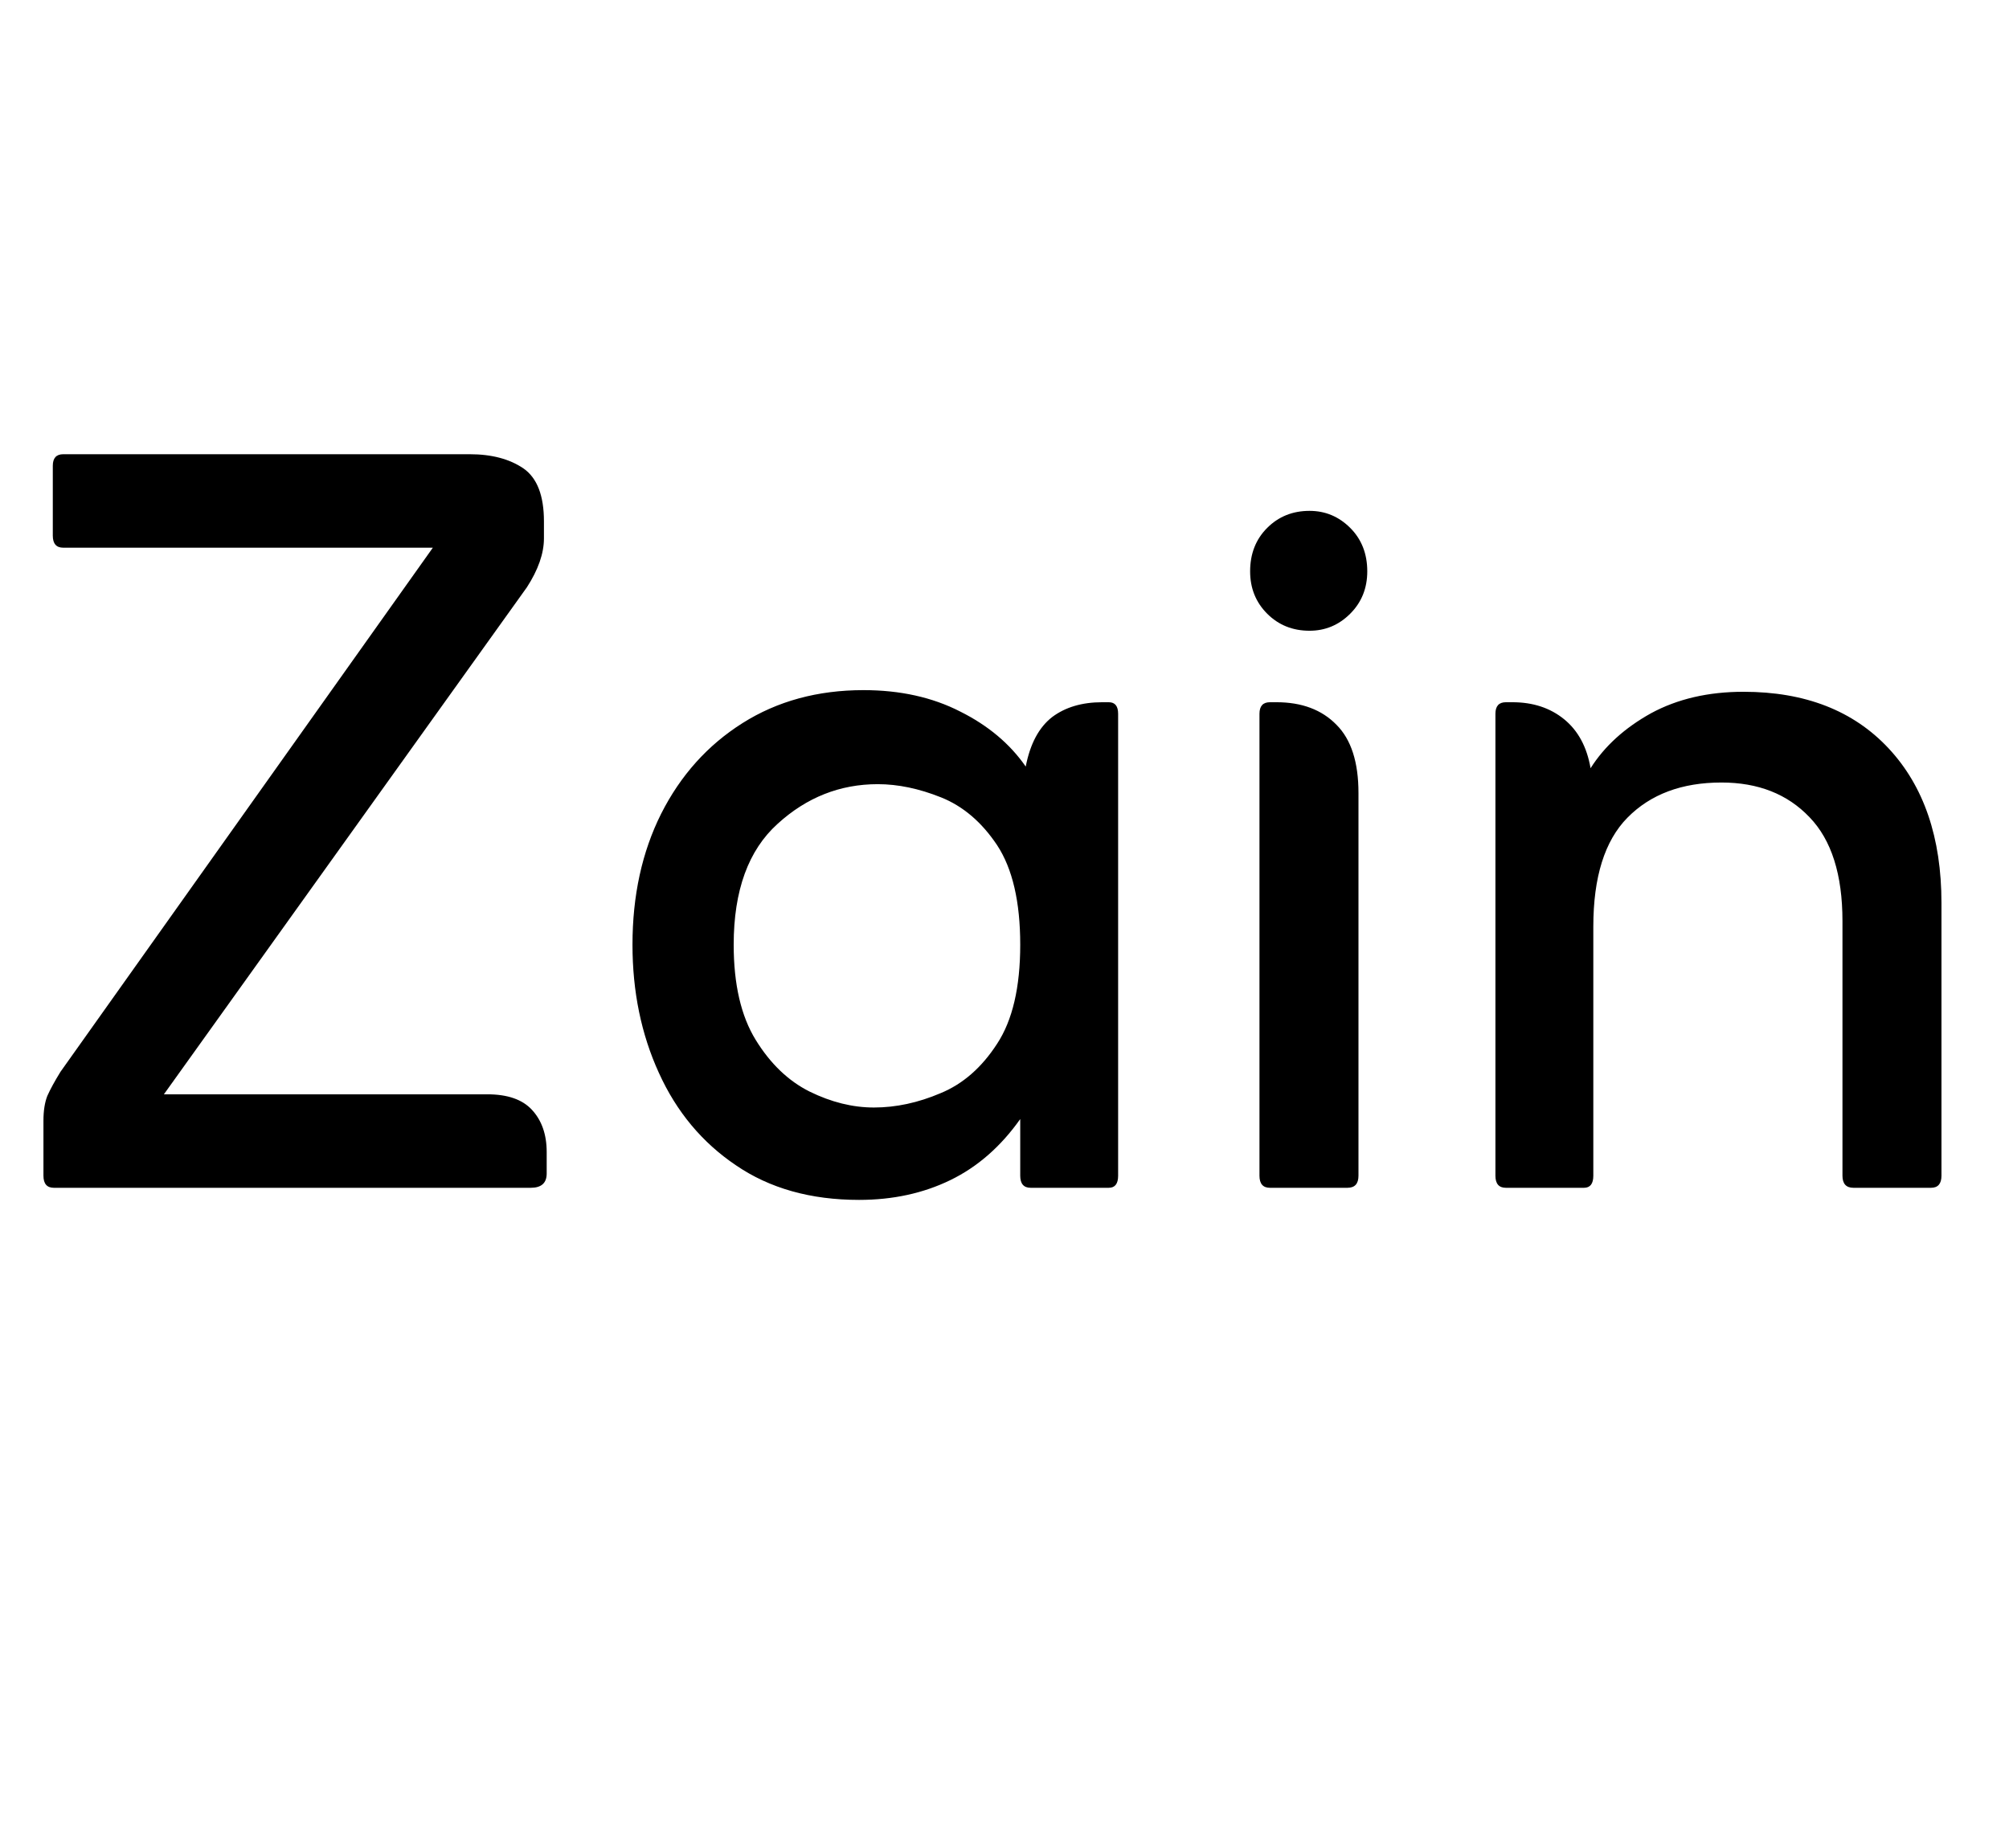 <svg xmlns="http://www.w3.org/2000/svg" xmlns:xlink="http://www.w3.org/1999/xlink" width="36.528" height="33.6"><path fill="black" d="M9.58 10.68L2.98 19.90L8.86 19.90Q9.41 19.90 9.67 20.18Q9.94 20.47 9.94 20.95L9.94 20.95L9.94 21.34Q9.94 21.60 9.65 21.60L9.65 21.60L0.98 21.60Q0.79 21.60 0.79 21.38L0.79 21.38L0.79 20.38Q0.79 20.11 0.86 19.93Q0.94 19.75 1.10 19.49L1.10 19.49L7.87 9.96L1.15 9.96Q0.96 9.96 0.96 9.74L0.96 9.74L0.96 8.47Q0.96 8.26 1.15 8.26L1.15 8.26L8.54 8.26Q9.14 8.26 9.52 8.52Q9.89 8.78 9.89 9.48L9.89 9.48L9.89 9.79Q9.89 10.20 9.58 10.68L9.58 10.68ZM18.55 21.38L18.55 20.35Q18.02 21.10 17.28 21.46Q16.54 21.82 15.62 21.82L15.62 21.82Q14.30 21.82 13.38 21.19Q12.46 20.57 11.98 19.51Q11.50 18.46 11.50 17.18L11.50 17.18Q11.50 15.84 12.02 14.80Q12.55 13.75 13.50 13.15Q14.45 12.55 15.70 12.55L15.70 12.55Q16.70 12.55 17.46 12.94Q18.22 13.32 18.65 13.94L18.65 13.94Q18.77 13.32 19.13 13.04Q19.49 12.77 20.04 12.77L20.04 12.77L20.16 12.77Q20.33 12.77 20.33 12.98L20.33 12.98L20.33 21.38Q20.33 21.60 20.16 21.60L20.16 21.60L18.74 21.60Q18.55 21.60 18.55 21.38L18.55 21.38ZM15.89 20.14L15.89 20.14Q16.49 20.14 17.10 19.88Q17.71 19.63 18.13 18.98Q18.55 18.34 18.55 17.18L18.55 17.18Q18.55 16.01 18.13 15.37Q17.71 14.74 17.11 14.50Q16.51 14.26 15.96 14.26L15.96 14.26Q14.93 14.26 14.14 14.98Q13.34 15.70 13.34 17.18L13.34 17.18Q13.34 18.26 13.74 18.91Q14.14 19.56 14.72 19.85Q15.31 20.14 15.89 20.14ZM22.73 10.39L22.73 10.39Q22.73 9.91 23.04 9.60Q23.35 9.29 23.81 9.29L23.81 9.29Q24.24 9.29 24.55 9.60Q24.86 9.91 24.86 10.39L24.86 10.39Q24.86 10.85 24.55 11.16Q24.24 11.47 23.81 11.47L23.81 11.47Q23.35 11.47 23.04 11.16Q22.73 10.85 22.73 10.39ZM24.50 21.60L23.09 21.60Q22.90 21.60 22.90 21.38L22.90 21.38L22.90 12.98Q22.90 12.77 23.09 12.77L23.09 12.77L23.21 12.77Q23.90 12.77 24.30 13.18Q24.70 13.58 24.70 14.42L24.70 14.42L24.70 21.38Q24.70 21.60 24.50 21.60L24.50 21.60ZM28.92 13.97L28.92 13.97Q29.30 13.37 30.02 12.97Q30.74 12.58 31.70 12.58L31.70 12.58Q33.38 12.58 34.34 13.61Q35.30 14.64 35.30 16.42L35.30 16.42L35.30 21.38Q35.30 21.60 35.11 21.60L35.11 21.60L33.70 21.60Q33.50 21.60 33.50 21.38L33.50 21.38L33.50 16.75Q33.50 15.48 32.90 14.86Q32.30 14.23 31.30 14.23L31.30 14.23Q30.22 14.23 29.59 14.87Q28.97 15.50 28.97 16.85L28.97 16.85L28.97 21.38Q28.97 21.60 28.80 21.60L28.80 21.60L27.38 21.60Q27.19 21.60 27.19 21.38L27.19 21.38L27.19 12.98Q27.19 12.77 27.38 12.77L27.38 12.77L27.50 12.77Q28.06 12.77 28.44 13.08Q28.82 13.39 28.92 13.97Z"/></svg>
